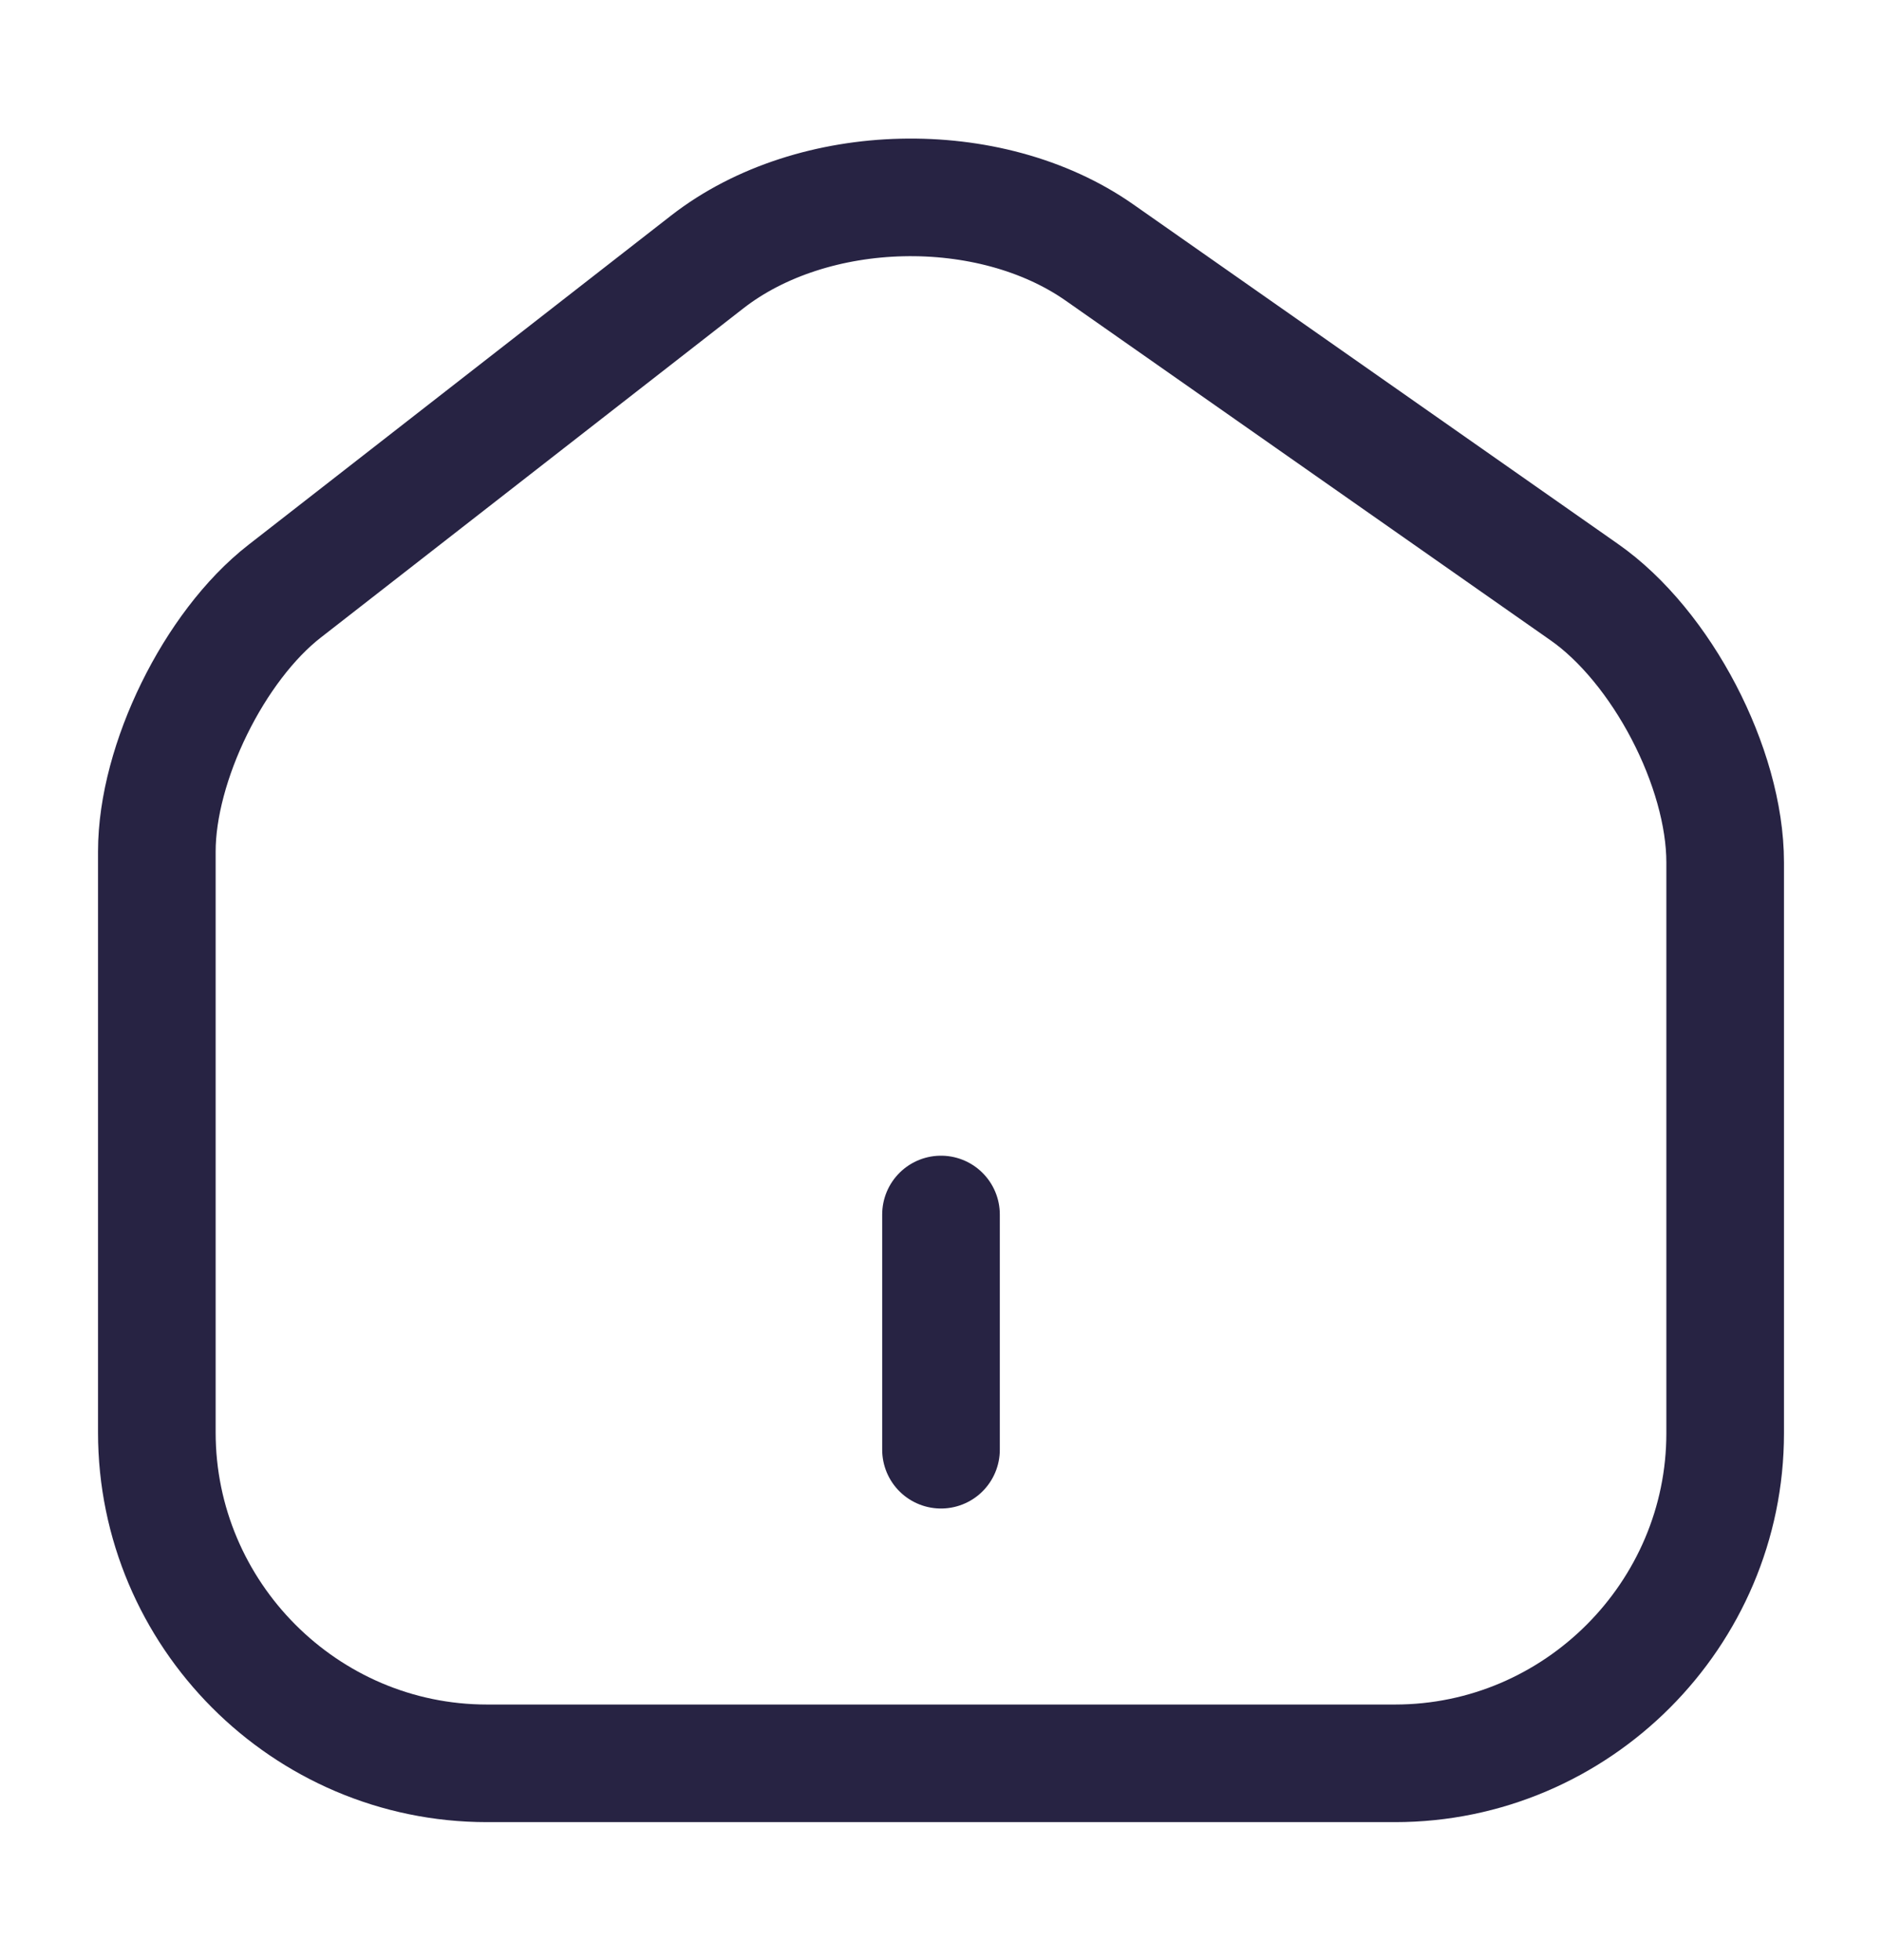 <svg width="24" height="25" viewBox="0 0 24 25" fill="none" xmlns="http://www.w3.org/2000/svg">
<g id="home-2 1">
<g id="Group">
<path id="Vector" d="M9.02 3.34L3.63 7.54C2.73 8.24 2 9.73 2 10.86V18.27C2 20.59 3.89 22.49 6.21 22.49H17.79C20.11 22.49 22 20.59 22 18.28V11C22 9.79 21.19 8.24 20.2 7.55L14.02 3.22C12.62 2.24 10.37 2.29 9.02 3.34Z" stroke="#272343" stroke-width="1.5" stroke-linecap="round" stroke-linejoin="round"/>
<path id="Vector_2" d="M12 18.49V15.49" stroke="#272343" stroke-width="1.5" stroke-linecap="round" stroke-linejoin="round"/>
</g>
</g>
</svg>
